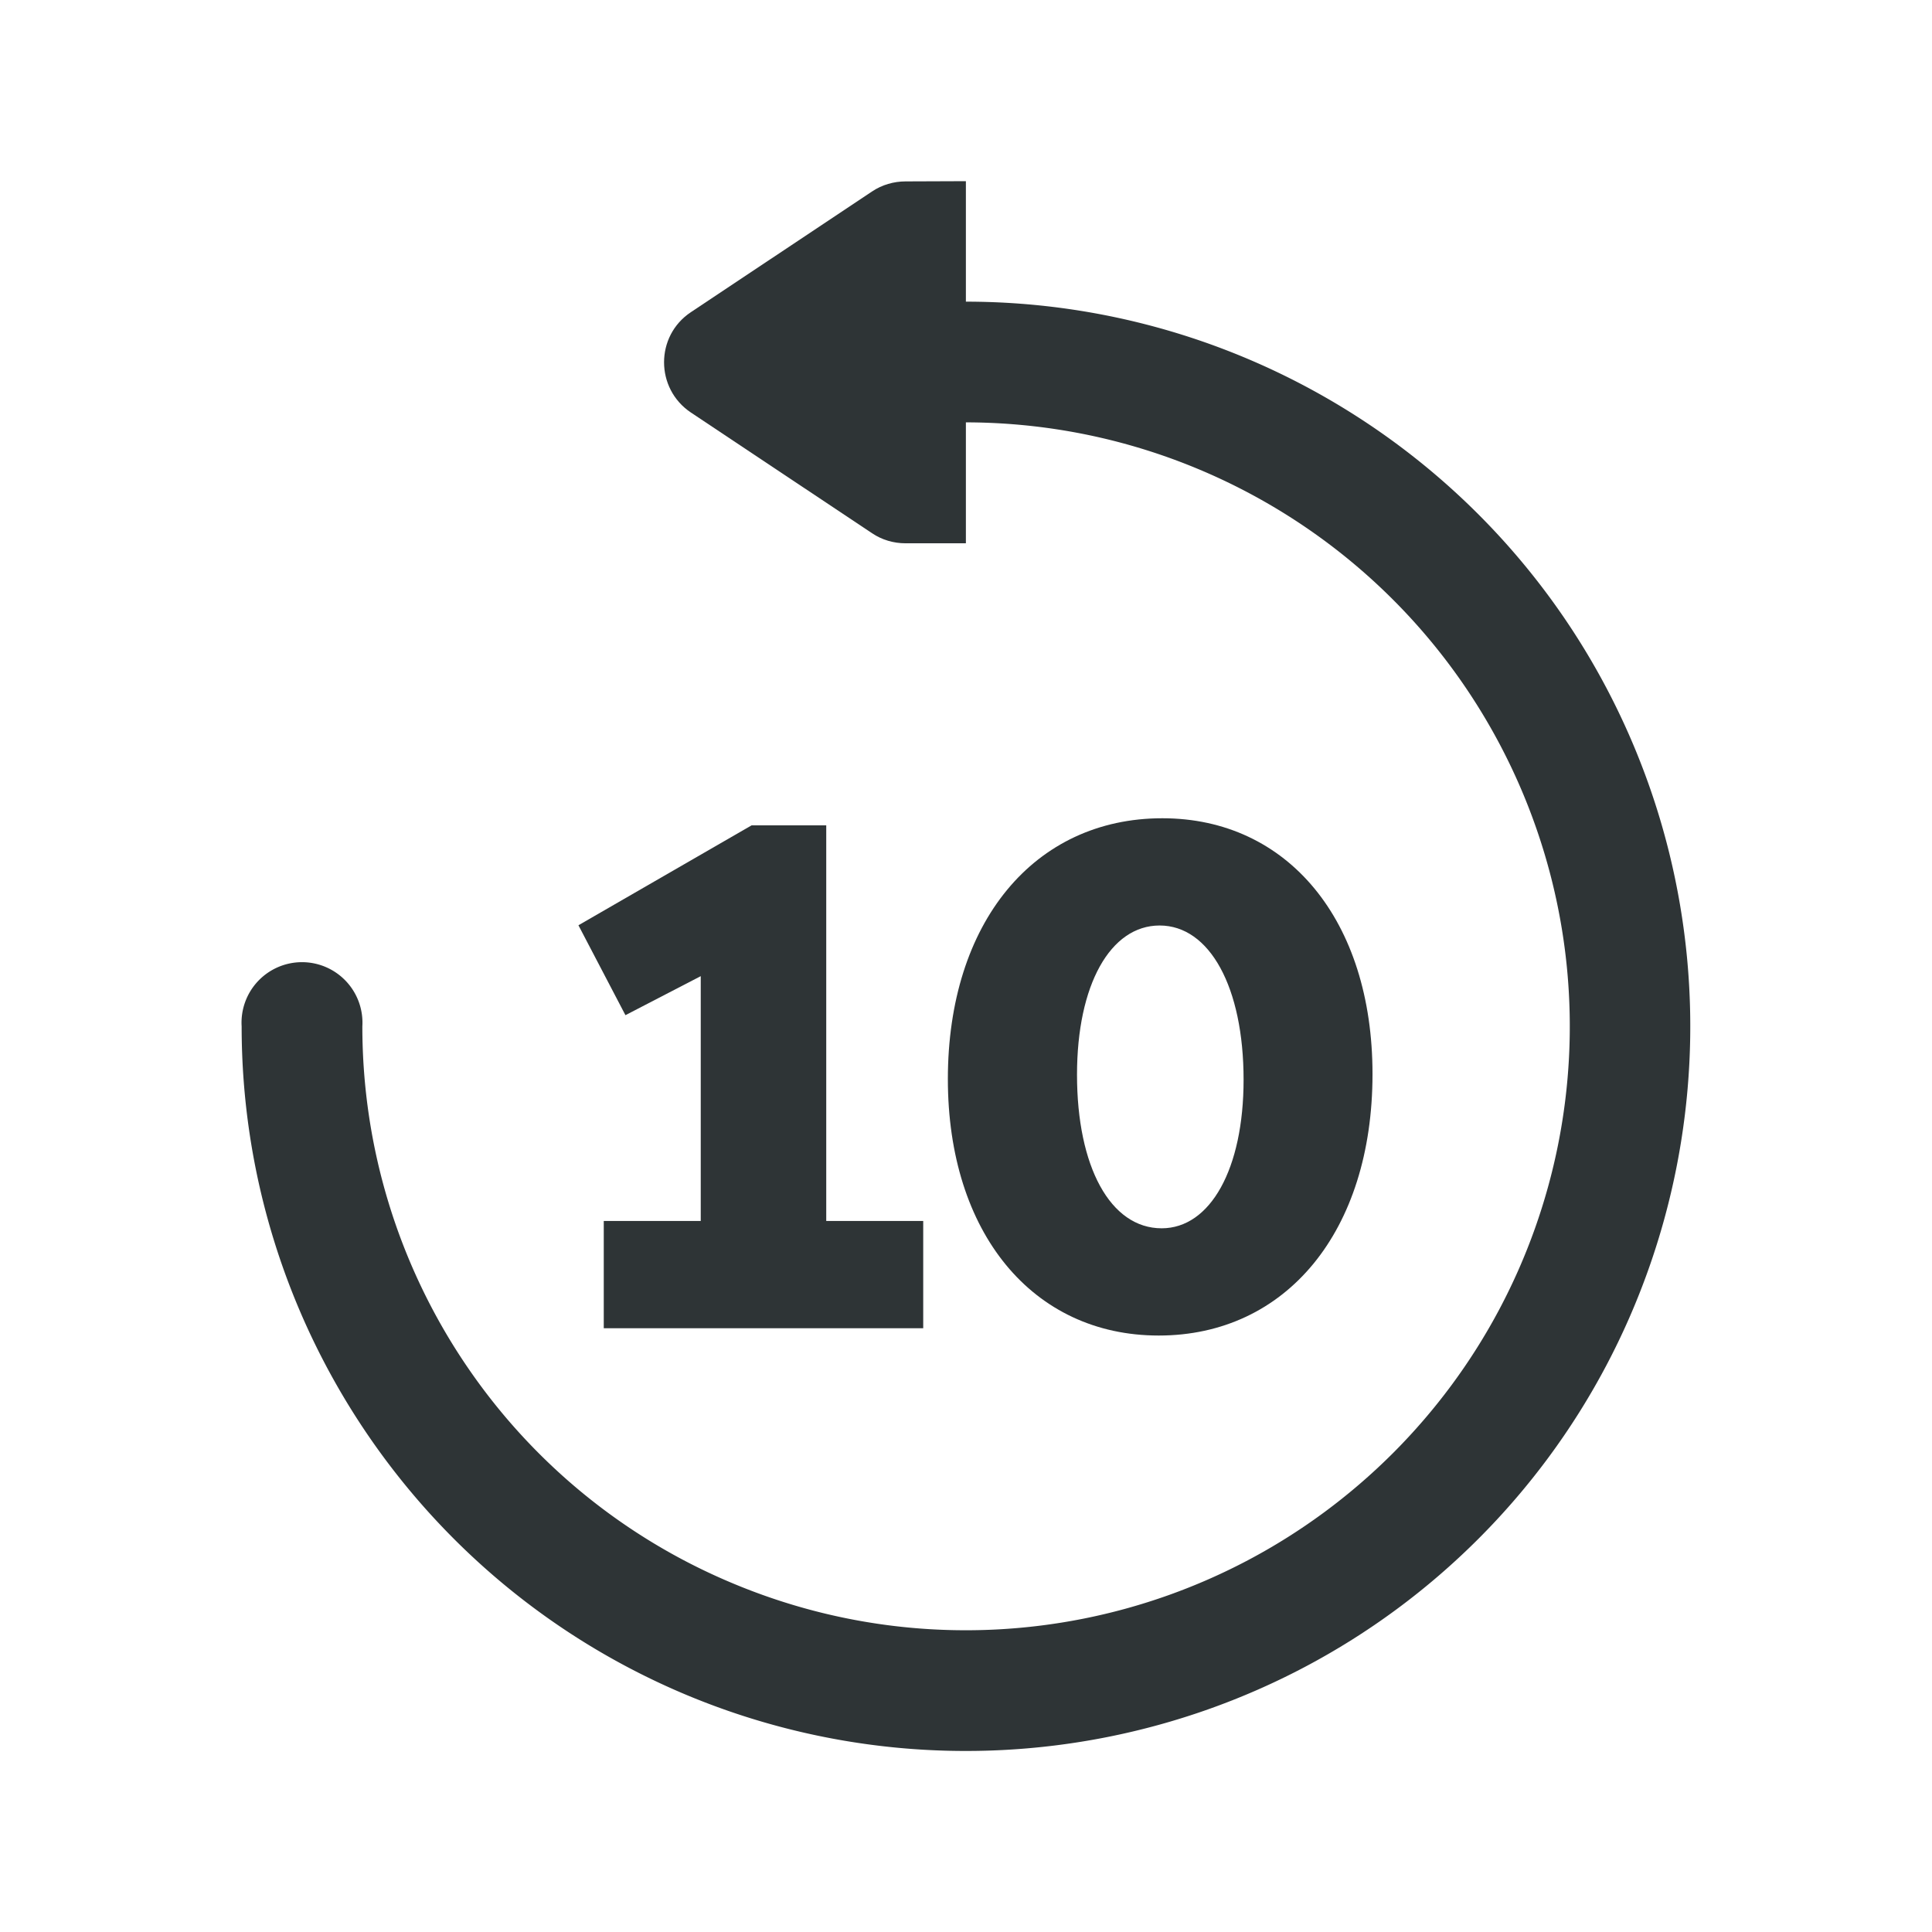 <?xml version="1.0" encoding="UTF-8" standalone="no"?>
<svg
   xmlns:dc="http://purl.org/dc/elements/1.1/"
   xmlns:cc="http://creativecommons.org/ns#"
   xmlns:rdf="http://www.w3.org/1999/02/22-rdf-syntax-ns#"
   xmlns:svg="http://www.w3.org/2000/svg"
   xmlns="http://www.w3.org/2000/svg"
   xmlns:sodipodi="http://sodipodi.sourceforge.net/DTD/sodipodi-0.dtd"
   xmlns:inkscape="http://www.inkscape.org/namespaces/inkscape"
   width="32"
   height="32"
   viewBox="0 0 8.467 8.467"
   version="1.1"
   id="svg2916"
   sodipodi:docname="skip-back-large-symbolic.svg"
   inkscape:version="0.92.4 (unknown)">
  <sodipodi:namedview
     pagecolor="#ffffff"
     bordercolor="#666666"
     borderopacity="1"
     objecttolerance="10"
     gridtolerance="10"
     guidetolerance="10"
     inkscape:pageopacity="0"
     inkscape:pageshadow="2"
     inkscape:window-width="1366"
     inkscape:window-height="731"
     id="namedview11"
     showgrid="false"
     inkscape:zoom="7.375"
     inkscape:cx="16"
     inkscape:cy="16"
     inkscape:window-x="0"
     inkscape:window-y="0"
     inkscape:window-maximized="1"
     inkscape:current-layer="svg2916" />
  <defs
     id="defs2910" />
  <path
     style="color:#000000;font-style:normal;font-variant:normal;font-weight:normal;font-stretch:normal;font-size:medium;line-height:normal;font-family:sans-serif;font-variant-ligatures:normal;font-variant-position:normal;font-variant-caps:normal;font-variant-numeric:normal;font-variant-alternates:normal;font-feature-settings:normal;text-indent:0;text-align:start;text-decoration:none;text-decoration-line:none;text-decoration-style:solid;text-decoration-color:#000000;letter-spacing:normal;word-spacing:normal;text-transform:none;writing-mode:lr-tb;direction:ltr;text-orientation:mixed;dominant-baseline:auto;baseline-shift:baseline;text-anchor:start;white-space:normal;shape-padding:0;clip-rule:nonzero;display:inline;overflow:visible;visibility:visible;opacity:1;isolation:auto;mix-blend-mode:normal;color-interpolation:sRGB;color-interpolation-filters:linearRGB;solid-color:#000000;solid-opacity:1;vector-effect:none;fill:#2e3436;fill-opacity:1;fill-rule:nonzero;stroke:none;stroke-width:0.529;stroke-linecap:round;stroke-linejoin:miter;stroke-miterlimit:4;stroke-dasharray:none;stroke-dashoffset:0;stroke-opacity:1;color-rendering:auto;image-rendering:auto;shape-rendering:auto;text-rendering:auto;enable-background:accumulate"
     d="m 4.232,1.322 a 0.265,0.265 0 1 0 0,0.529 C 5.303,1.852 6.268,2.497 6.678,3.486 7.088,4.476 6.861,5.612 6.104,6.369 5.346,7.126 4.21,7.353 3.221,6.943 2.231,6.534 1.588,5.569 1.588,4.498 a 0.265,0.265 0 1 0 -0.529,0 c -2.5e-6,1.283 0.773,2.442 1.959,2.934 1.186,0.491 2.553,0.22 3.461,-0.688 C 7.386,5.837 7.657,4.469 7.166,3.283 6.675,2.097 5.516,1.322 4.232,1.322 Z"
     id="path7994"
     inkscape:connector-curvature="0" />
  <path
     inkscape:connector-curvature="0"
     id="path7996"
     d="M 4.233,0.794 V 1.059 2.117 2.381 H 3.969 C 3.916,2.381 3.865,2.366 3.822,2.337 l -0.794,-0.529 c -0.157,-0.105 -0.157,-0.336 0,-0.44 l 0.794,-0.529 c 0.043,-0.029 0.095,-0.044 0.147,-0.044 h 0.003 z"
     style="color:#000000;font-style:normal;font-variant:normal;font-weight:normal;font-stretch:normal;font-size:medium;line-height:normal;font-family:sans-serif;font-variant-ligatures:normal;font-variant-position:normal;font-variant-caps:normal;font-variant-numeric:normal;font-variant-alternates:normal;font-feature-settings:normal;text-indent:0;text-align:start;text-decoration:none;text-decoration-line:none;text-decoration-style:solid;text-decoration-color:#000000;letter-spacing:normal;word-spacing:normal;text-transform:none;writing-mode:lr-tb;direction:ltr;text-orientation:mixed;dominant-baseline:auto;baseline-shift:baseline;text-anchor:start;white-space:normal;shape-padding:0;clip-rule:nonzero;display:inline;overflow:visible;visibility:visible;opacity:1;isolation:auto;mix-blend-mode:normal;color-interpolation:sRGB;color-interpolation-filters:linearRGB;solid-color:#000000;solid-opacity:1;vector-effect:none;fill:#2e3436;fill-opacity:1;fill-rule:evenodd;stroke:none;stroke-width:0.529;stroke-linecap:butt;stroke-linejoin:round;stroke-miterlimit:4;stroke-dasharray:none;stroke-dashoffset:0;stroke-opacity:1;color-rendering:auto;image-rendering:auto;shape-rendering:auto;text-rendering:auto;enable-background:accumulate" />
  <path
     inkscape:connector-curvature="0"
     d="m 2.646,5.821 h 1.4 v -0.47 h -0.425 V 3.617 h -0.327 l -0.759,0.438 0.206,0.394 0.33,-0.171 v 1.073 h -0.425 z"
     style="font-style:normal;font-variant:normal;font-weight:800;font-stretch:normal;font-size:3.175px;line-height:1.25;font-family:Cantarell;-inkscape-font-specification:'Cantarell Ultra-Bold';text-align:end;letter-spacing:0px;word-spacing:0px;text-anchor:end;fill:#2e3436;fill-opacity:1;stroke:none;stroke-width:0.265"
     id="path5132" />
  <path
     inkscape:connector-curvature="0"
     d="m 5.078,5.853 c 0.559,0 0.937,-0.457 0.937,-1.146 0,-0.673 -0.371,-1.121 -0.921,-1.121 -0.562,0 -0.94,0.457 -0.94,1.143 0,0.673 0.371,1.124 0.924,1.124 z m 0.013,-0.47 c -0.225,0 -0.371,-0.27 -0.371,-0.673 0,-0.394 0.146,-0.654 0.362,-0.654 0.219,0 0.368,0.27 0.368,0.676 0,0.391 -0.146,0.651 -0.359,0.651 z"
     style="font-style:normal;font-variant:normal;font-weight:800;font-stretch:normal;font-size:3.175px;line-height:1.25;font-family:Cantarell;-inkscape-font-specification:'Cantarell Ultra-Bold';text-align:end;letter-spacing:0px;word-spacing:0px;text-anchor:end;fill:#2e3436;fill-opacity:1;stroke:none;stroke-width:0.265"
     id="path5134" />
</svg>
